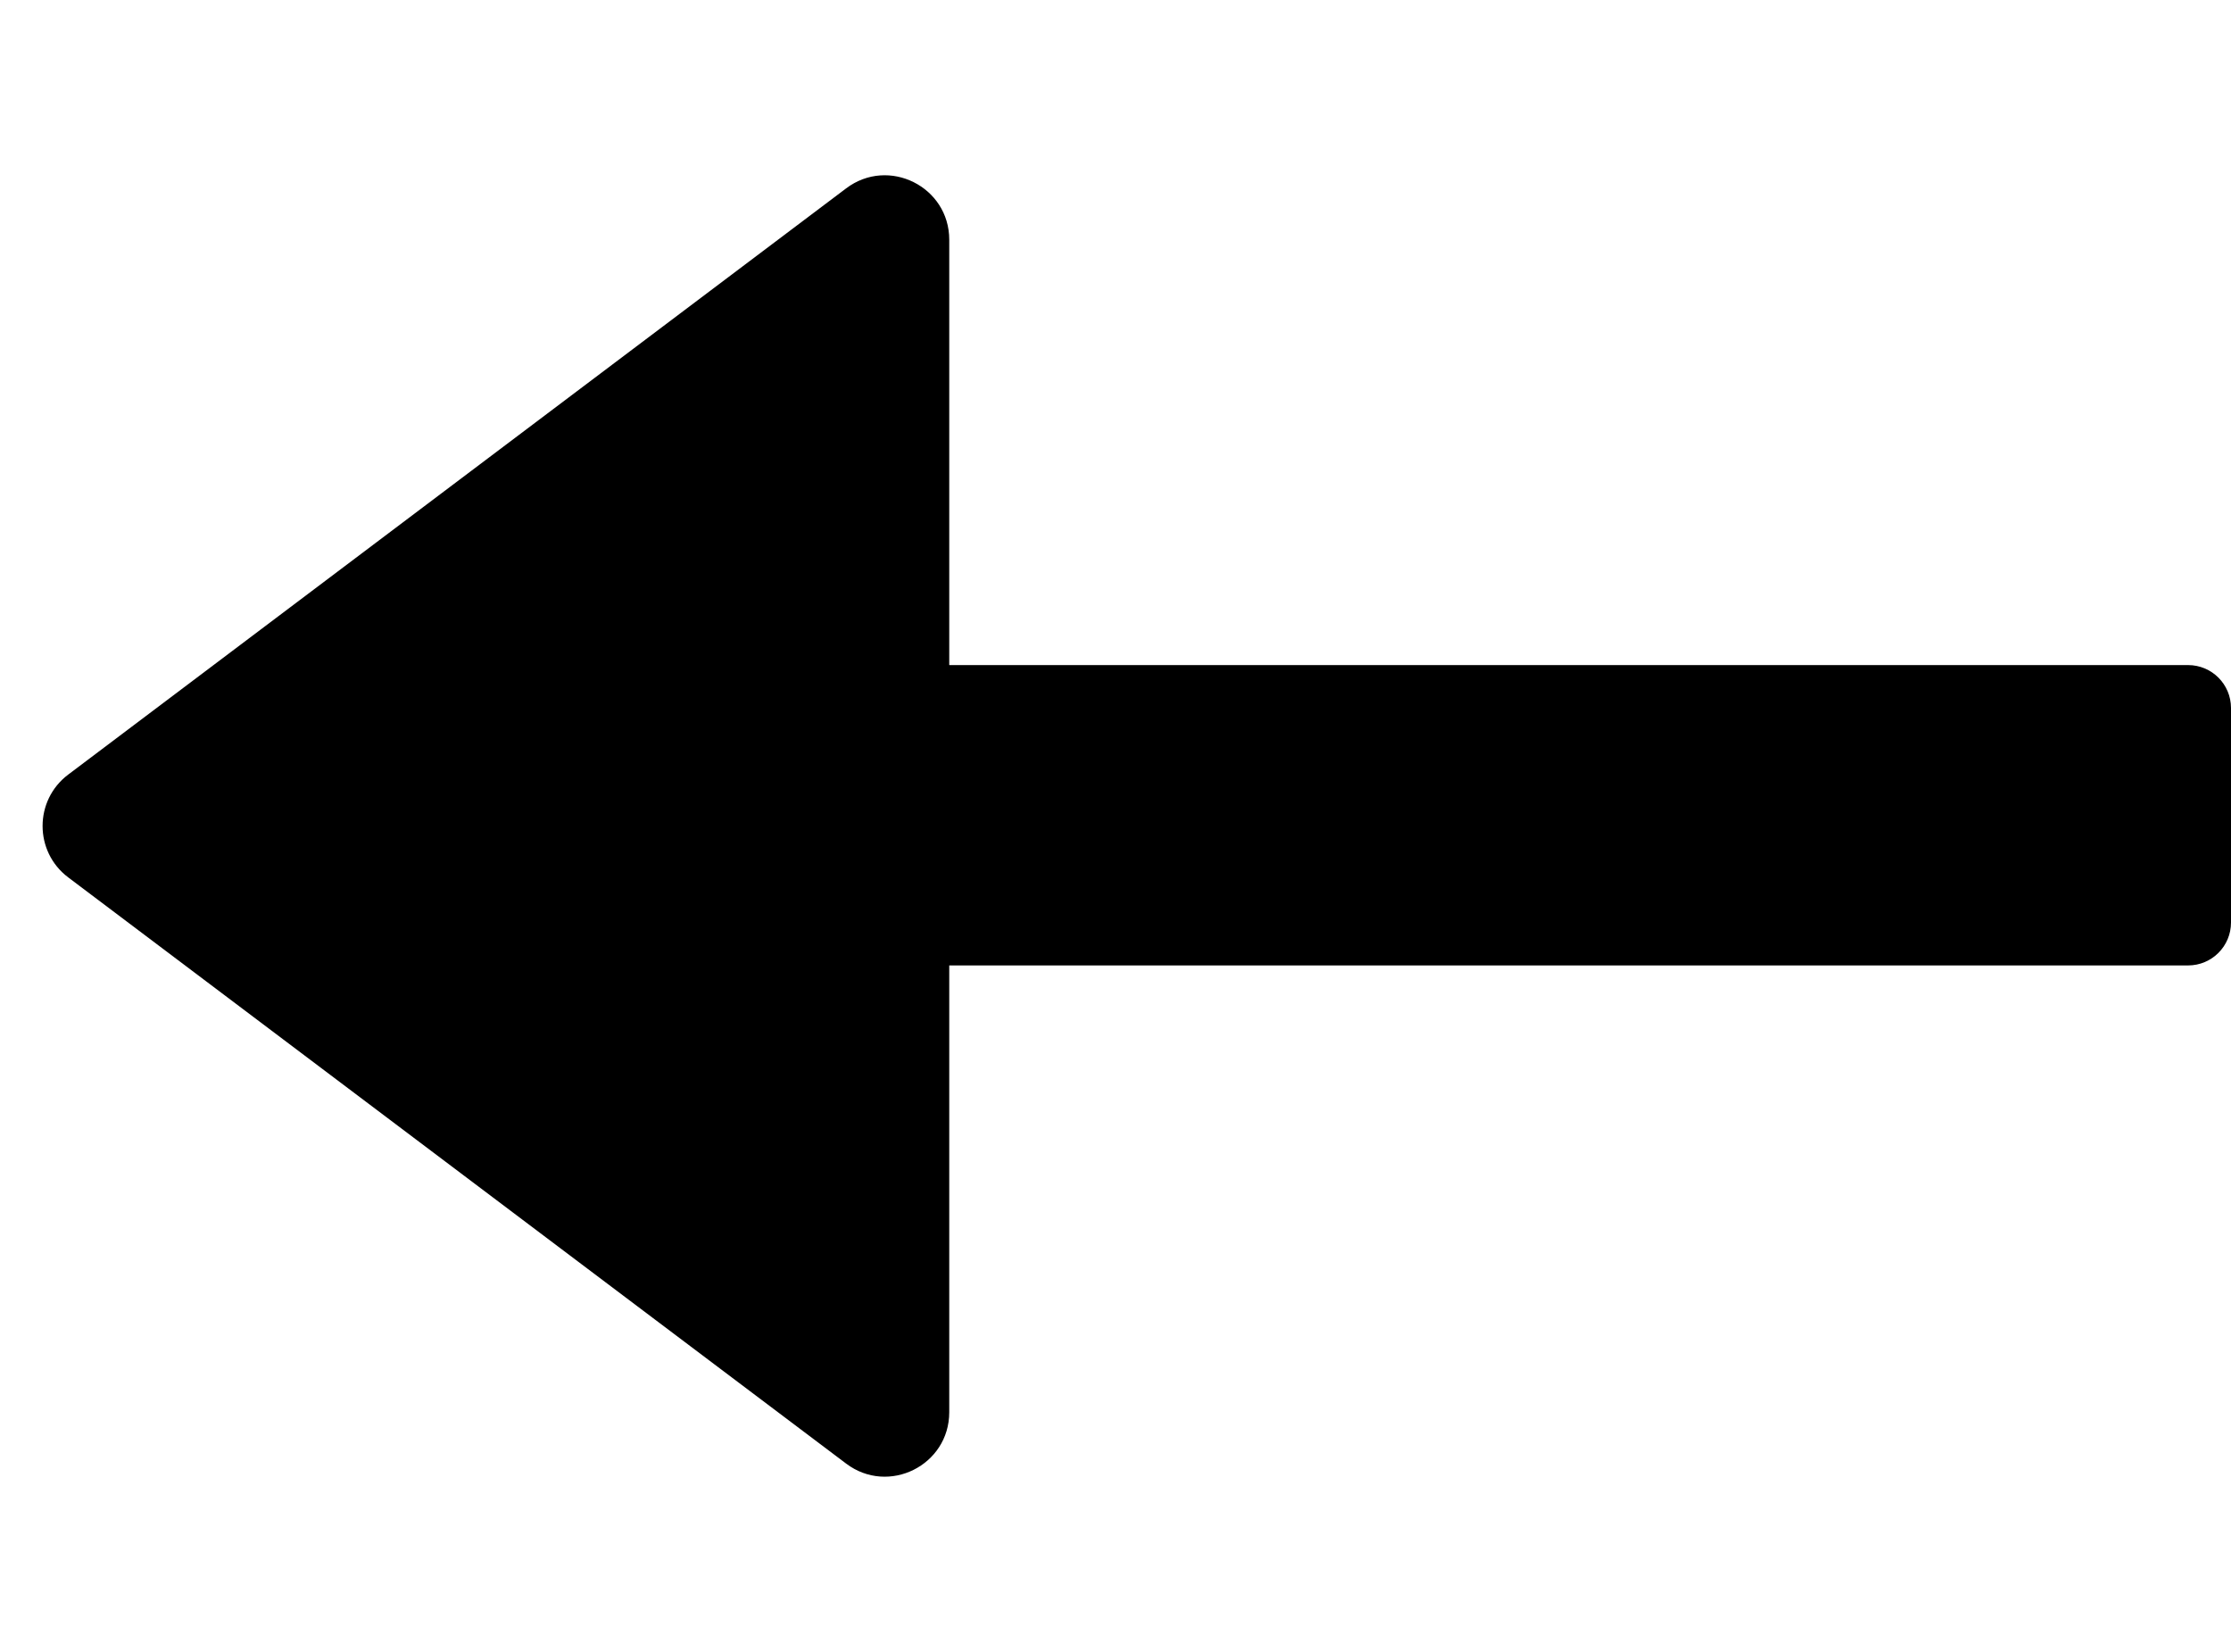 <svg width="104" height="77" viewBox="0 0 104 77" fill="none" xmlns="http://www.w3.org/2000/svg">
<path d="M3.18 40.896C1.587 39.696 1.587 37.304 3.18 36.104L39.445 8.779C41.422 7.289 44.25 8.7 44.25 11.175L44.25 65.825C44.25 68.3 41.422 69.711 39.445 68.221L3.18 40.896Z" fill="black"/>
<path d="M43 45L43 31L102 31C103.105 31 104 31.895 104 33L104 43C104 44.105 103.105 45 102 45L43 45Z" fill="black"/>
</svg>
